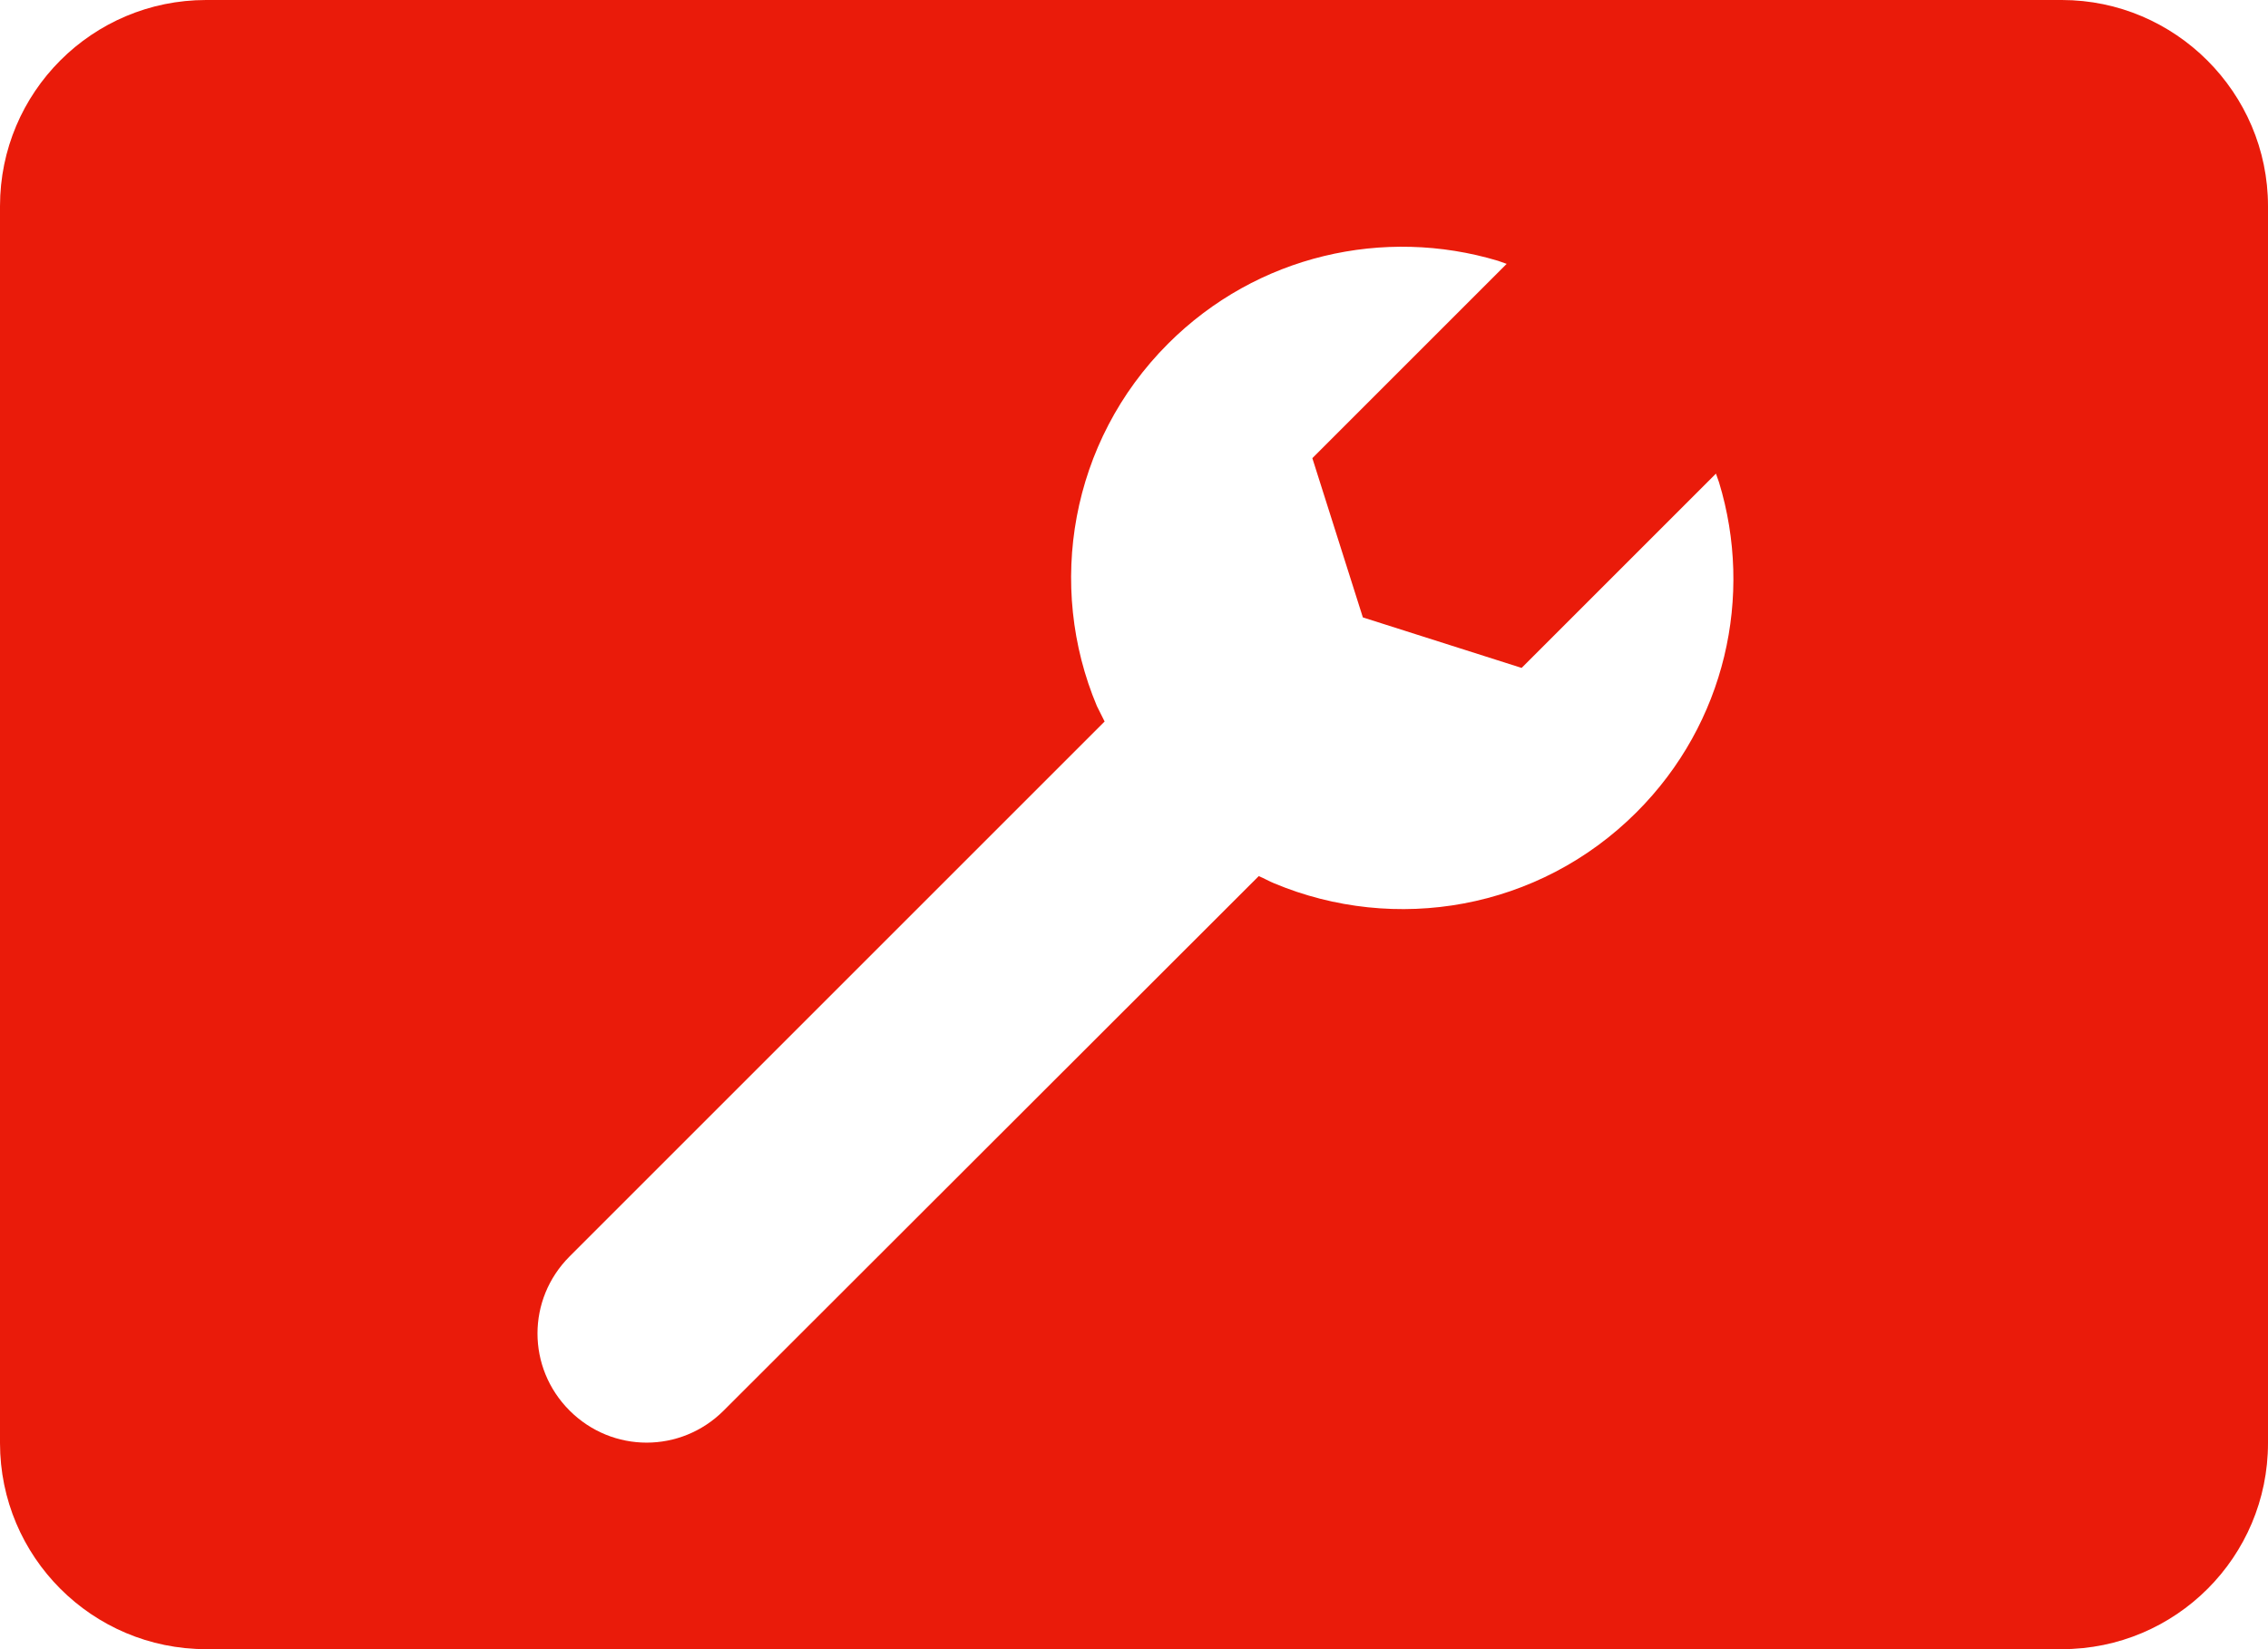 <svg xmlns="http://www.w3.org/2000/svg" width="44" height="32" viewBox="0 0 44 32">
  <path fill="#EA1B0A" fill-rule="evenodd" d="M66,33 L56,33 L56,30 C56,28.9 55.1,28 54,28 L42,28 C40.9,28 40,28.9 40,30 L40,33 L30,33 C27.79,33 26,34.79 26,37 L26,61 C26,63.21 27.79,65 30,65 L66,65 C68.21,65 70,63.21 70,61 L70,37 C70,34.8 68.2,33 66,33 Z M42,30 L54,30 L54,33 L42,33 L42,30 Z M57.75,48.76 C55.85,50.66 53.06,51.12 50.72,50.14 C50.62,50.1 50.52,50.04 50.42,50 L40.04,60.37 C39.21,61.2 37.88,61.2 37.05,60.37 C36.22,59.54 36.22,58.21 37.05,57.38 L47.43,47 C47.38,46.9 47.33,46.8 47.28,46.7 C46.3,44.37 46.76,41.57 48.66,39.67 C50.39,37.94 52.86,37.4 55.06,38.06 C55.12,38.08 55.17,38.1 55.23,38.12 L51.46,41.89 L52.44,44.98 L55.52,45.96 L59.29,42.19 C59.31,42.25 59.33,42.3 59.35,42.36 C60.02,44.56 59.48,47.03 57.75,48.76 Z" transform="translate(-26 -33)"/>
</svg>
